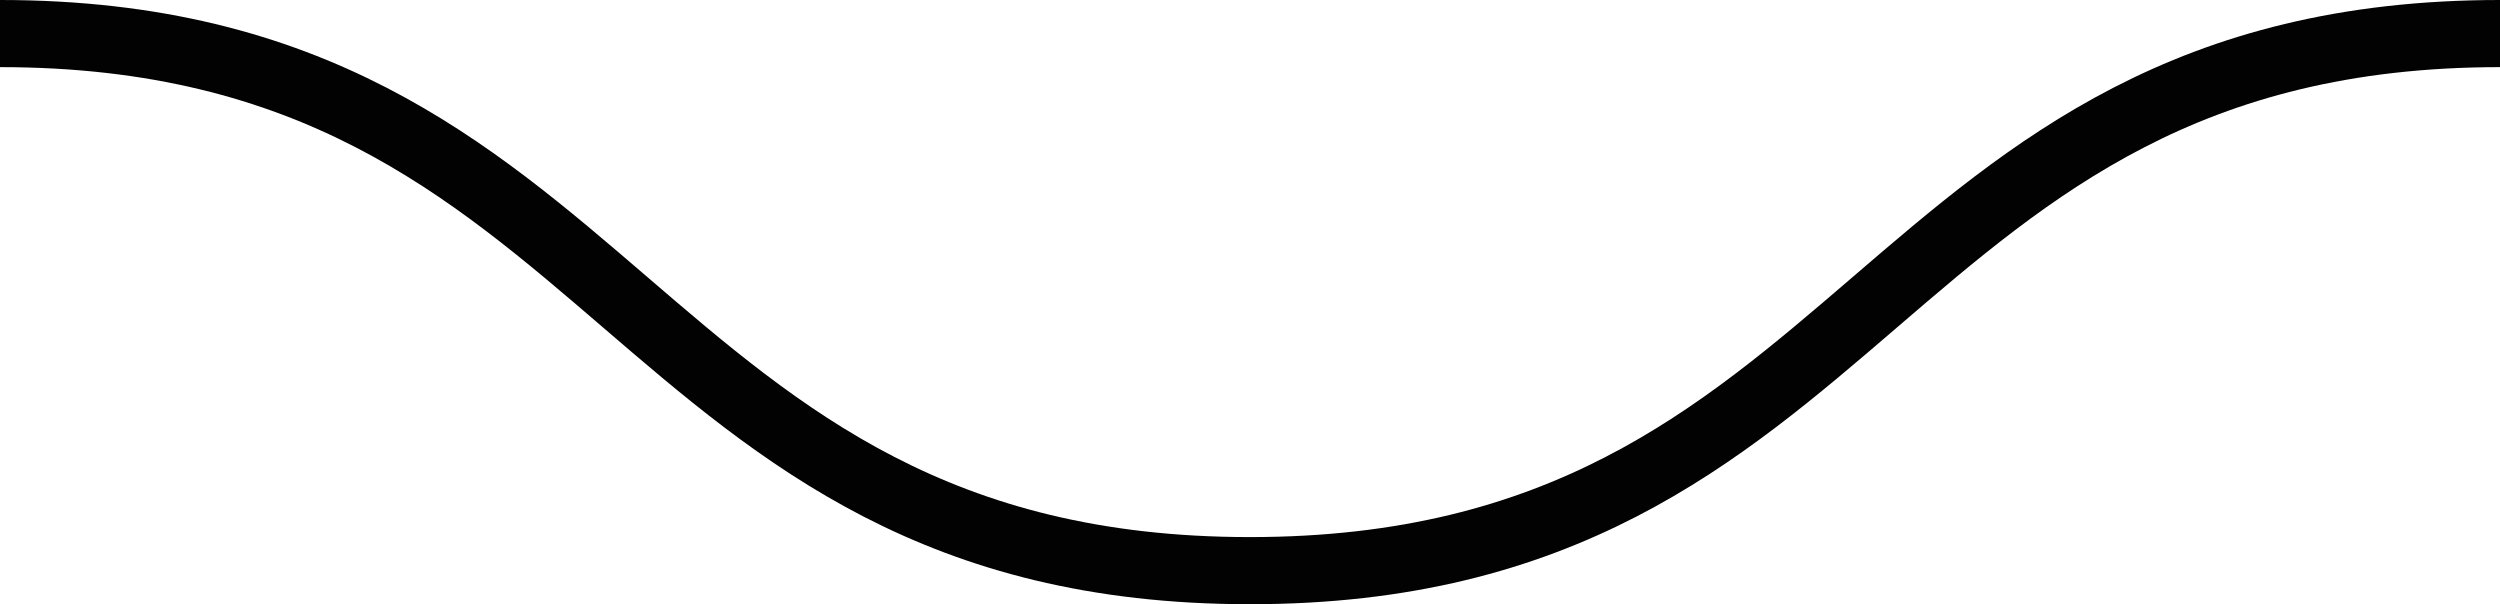 <?xml version="1.0" encoding="utf-8"?>
<!-- Generator: Adobe Illustrator 17.0.0, SVG Export Plug-In . SVG Version: 6.00 Build 0)  -->
<!DOCTYPE svg PUBLIC "-//W3C//DTD SVG 1.1//EN" "http://www.w3.org/Graphics/SVG/1.1/DTD/svg11.dtd">
<svg version="1.1" id="Group_164" xmlns="http://www.w3.org/2000/svg" xmlns:xlink="http://www.w3.org/1999/xlink" x="0px" y="0px"
	 width="37.238px" height="9px" viewBox="0 0 37.238 9" enable-background="new 0 0 37.238 9" xml:space="preserve" preserveAspectRatio="none">
<g>
	<g id="Group_163">
		<path id="Path_1168_1_" fill="none" stroke="#020202" stroke-miterlimit="10" d="M0,0.5c9.31,0,9.31,8,18.619,8s9.31-8,18.619-8"
			/>
	</g>
</g>
</svg>
